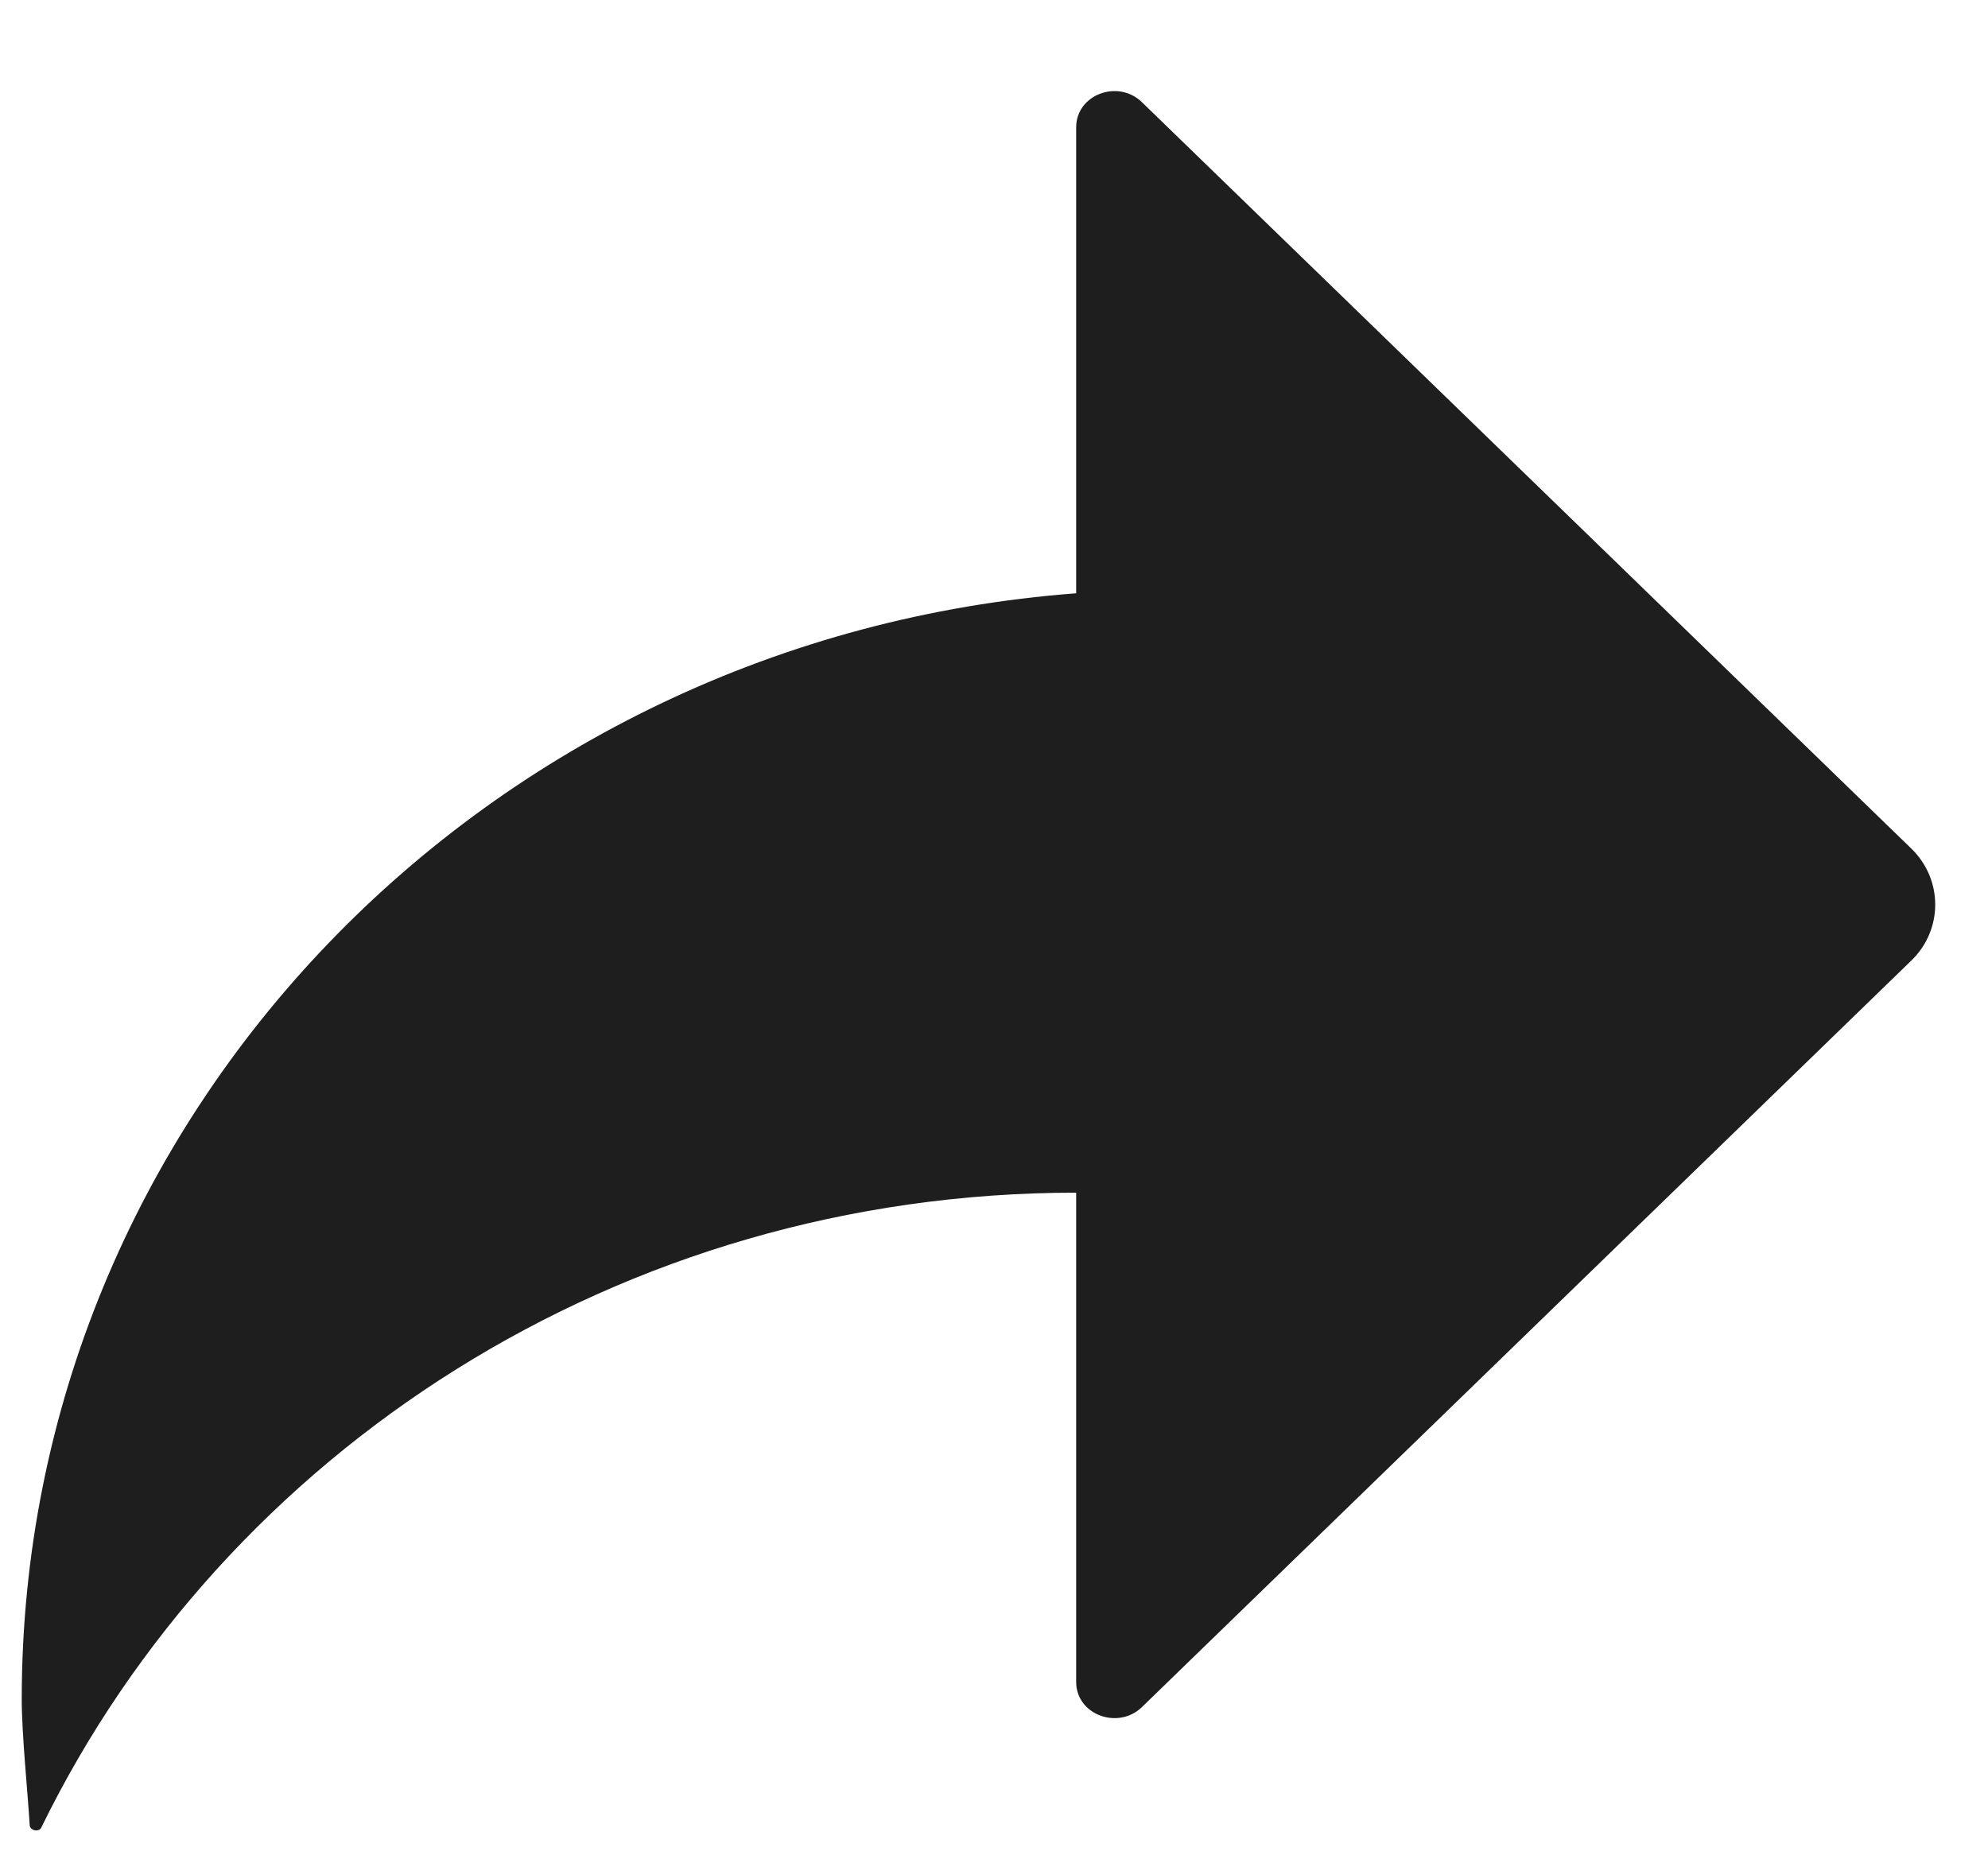 <svg width="15" height="14" viewBox="0 0 15 14" fill="none" xmlns="http://www.w3.org/2000/svg">
<path d="M14.421 6.403L8.616 0.771C8.436 0.596 8.12 0.713 8.12 0.961V4.477C3.668 4.813 0.164 8.417 0.164 12.823C0.164 13.086 0.209 13.523 0.224 13.771C0.224 13.815 0.299 13.83 0.314 13.786C1.698 10.956 4.676 9 8.12 9V12.692C8.12 12.94 8.436 13.056 8.616 12.882L14.421 7.249C14.662 7.016 14.662 6.637 14.421 6.403Z" fill="#1E1E1E"/>
</svg>
